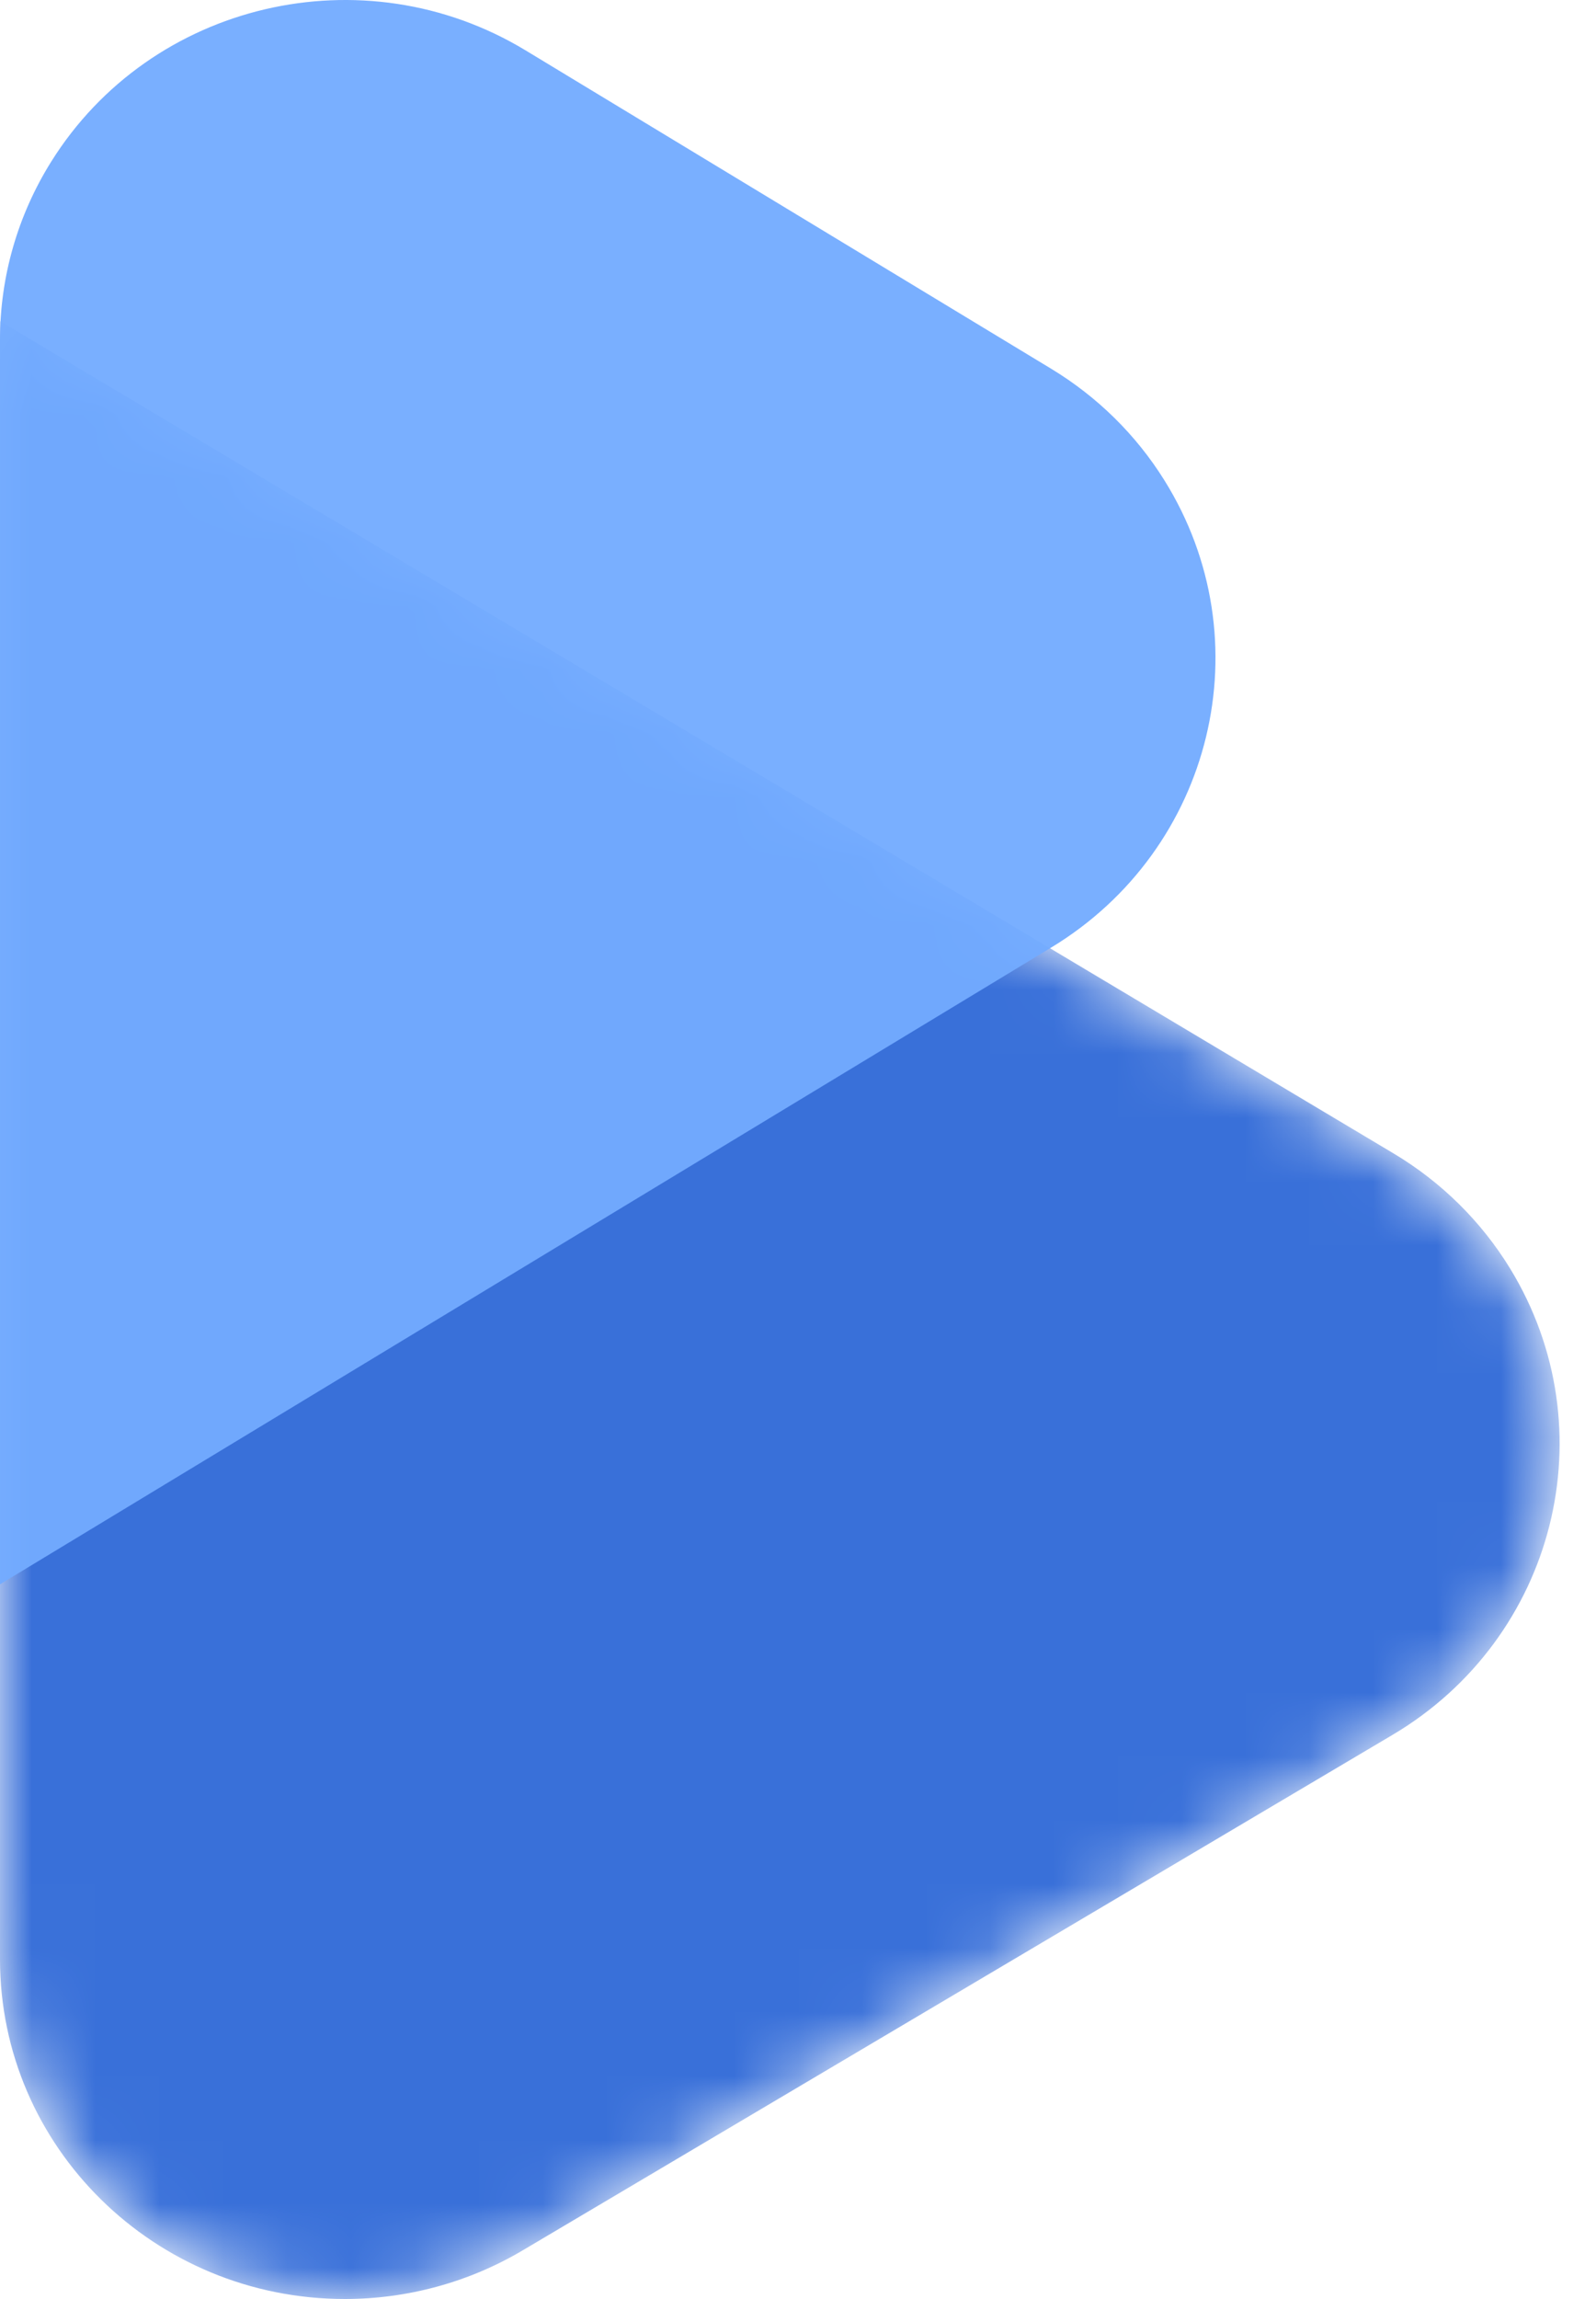 <svg width="25" height="36" viewBox="0 0 25 36" fill="none" xmlns="http://www.w3.org/2000/svg">
<mask id="mask0" mask-type="alpha" maskUnits="userSpaceOnUse" x="0" y="5" width="25" height="31">
<path d="M8.188 35.238C7.347 35.737 6.384 36 5.403 36C2.419 36 0 33.618 0 30.681L0 5.028L21.828 18.061C22.577 18.508 23.204 19.127 23.656 19.866C25.194 22.383 24.369 25.652 21.812 27.167L8.188 35.238Z" fill="white"/>
</mask>
<g mask="url(#mask0)">
<path d="M8.188 35.238C7.347 35.737 6.384 36 5.403 36C2.419 36 0 33.618 0 30.681L0 5.028L21.828 18.061C22.577 18.508 23.204 19.127 23.656 19.866C25.194 22.383 24.369 25.652 21.812 27.167L8.188 35.238Z" fill="#3970D9"/>
</g>
<path opacity="0.95" fill-rule="evenodd" clip-rule="evenodd" d="M0 24.809L0 5.32C0 4.336 0.277 3.371 0.801 2.533C2.364 0.031 5.692 -0.75 8.233 0.789L16.467 5.775C17.188 6.212 17.795 6.809 18.238 7.519C19.801 10.021 19.008 13.298 16.467 14.837L0 24.809Z" fill="#73ABFF"/>
</svg>
